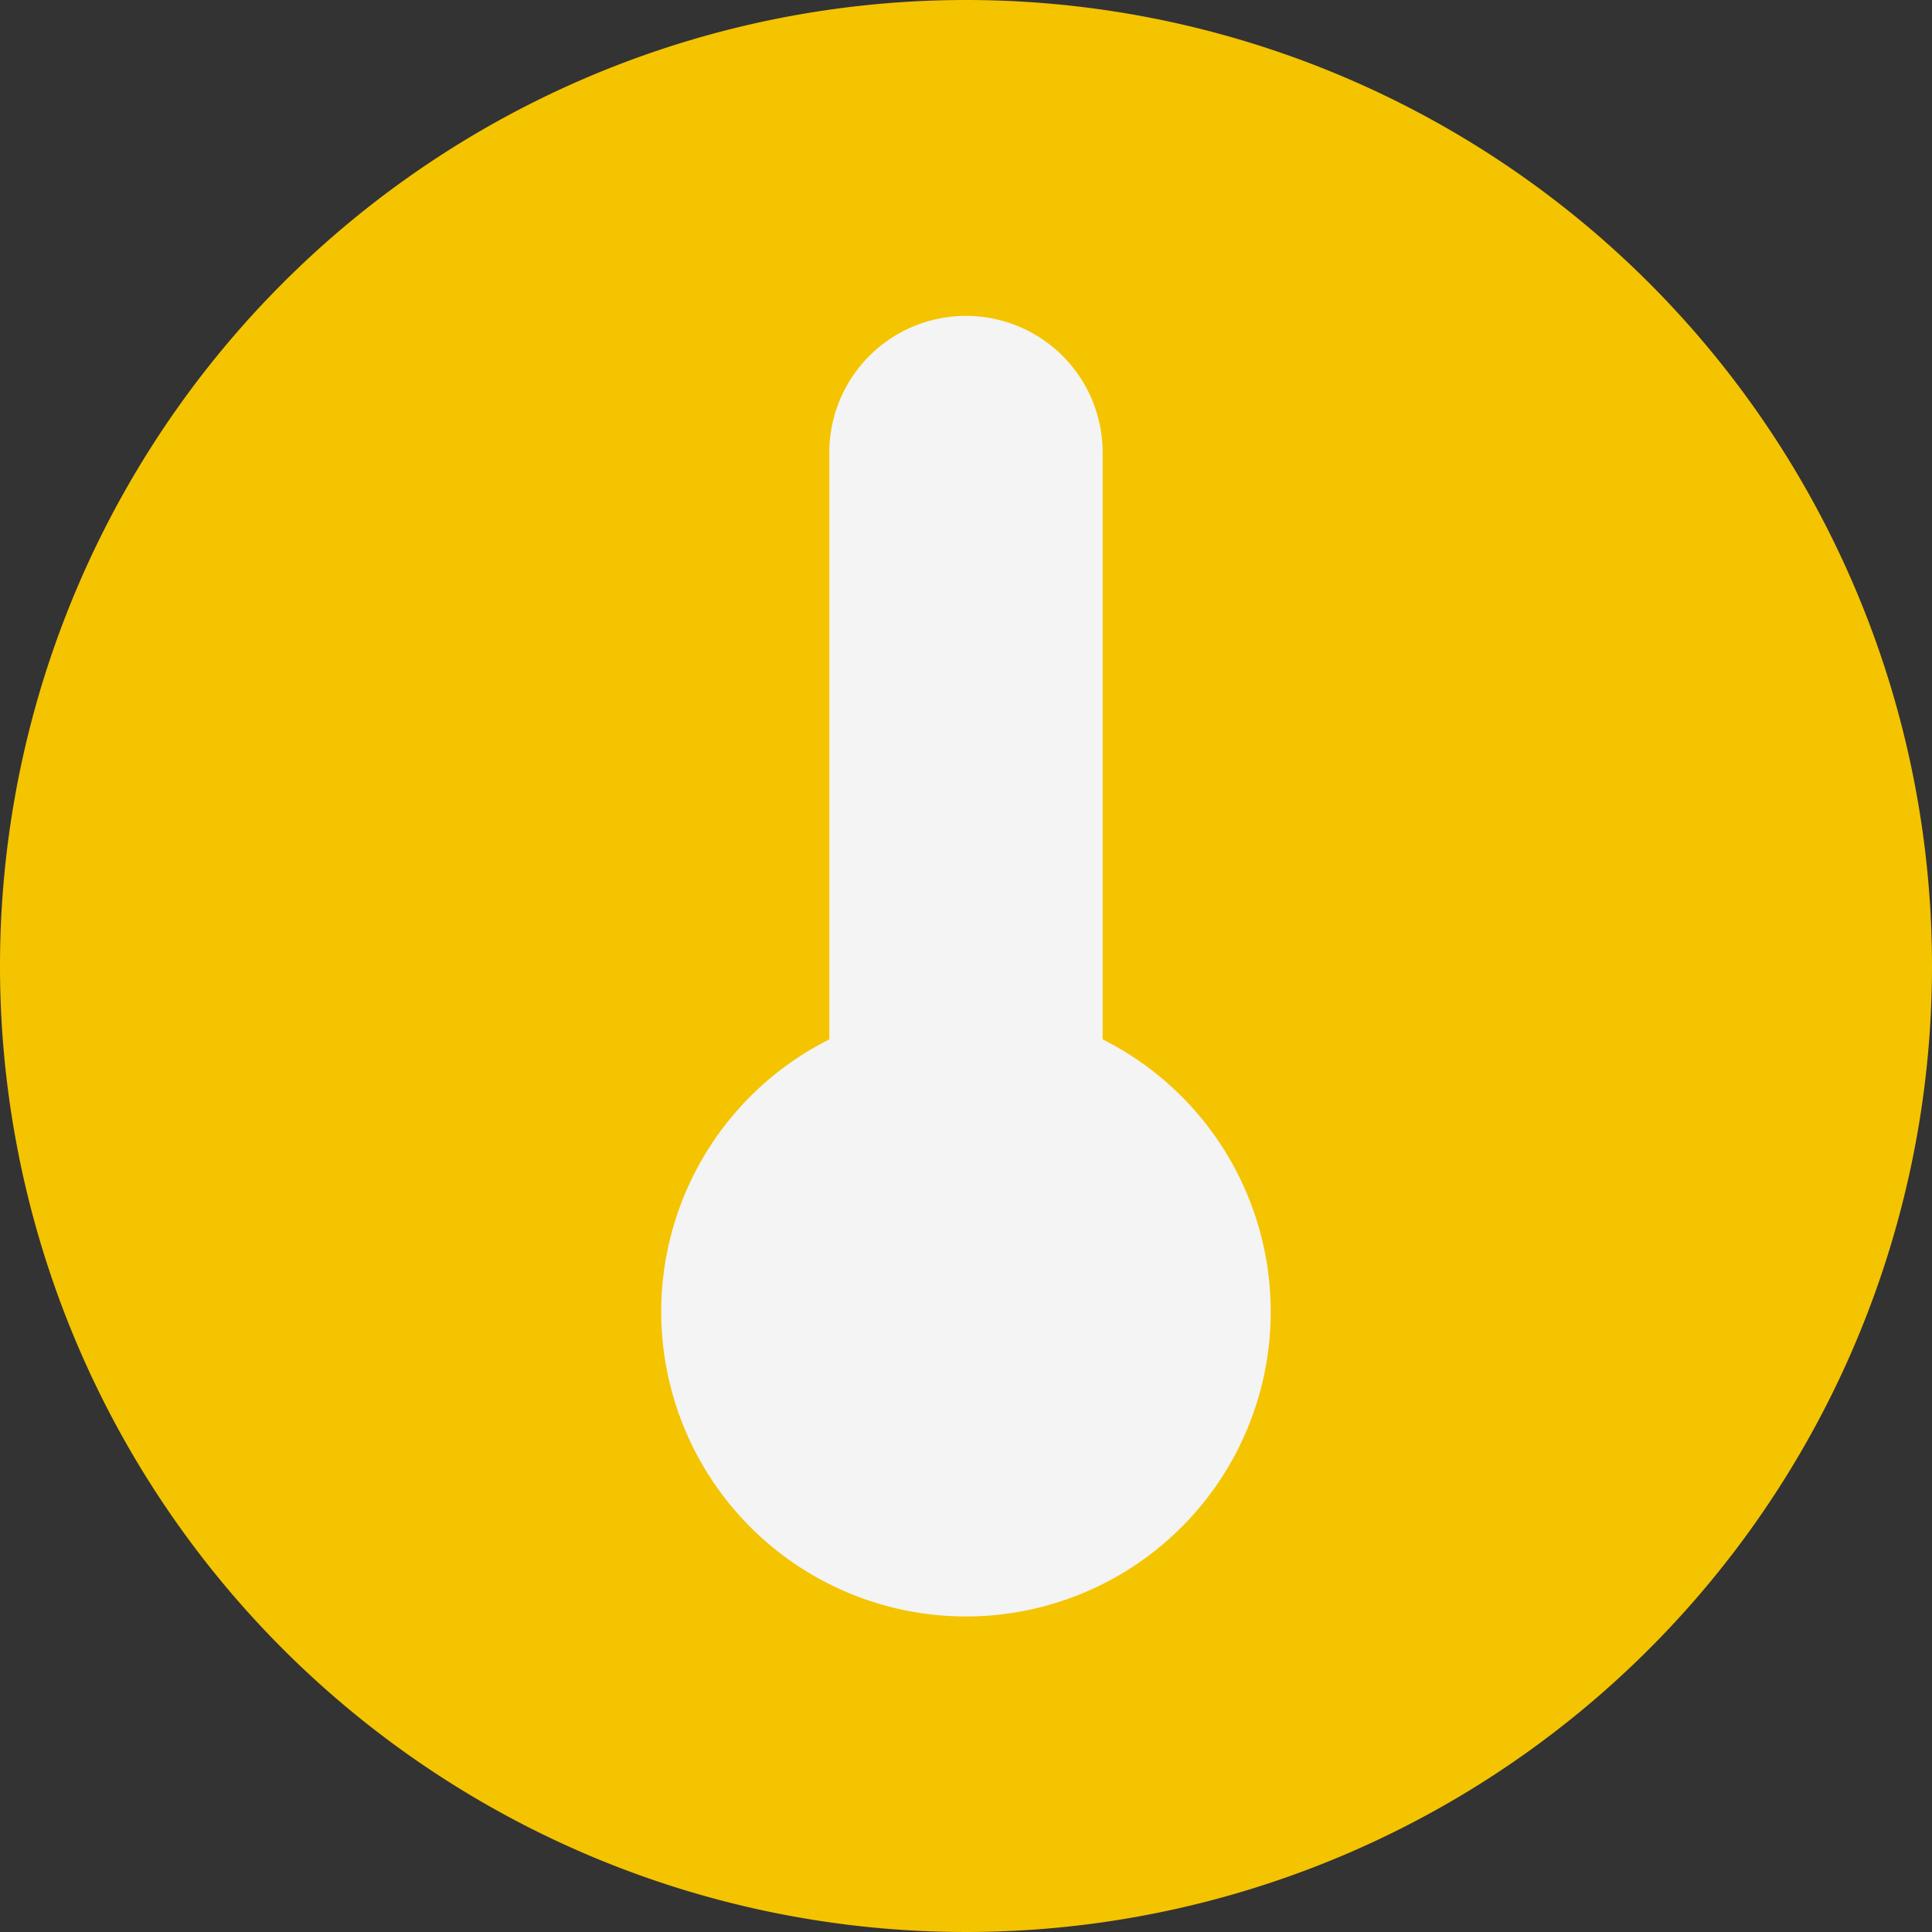 <svg id="Artwork" xmlns="http://www.w3.org/2000/svg" viewBox="0 0 46 46"><rect x="0" y="0" width="46" height="46" fill="#333333" stroke="none"/><defs><style>.cls-1{fill:#f4c400;}.cls-2{fill:#f4f4f4;}</style></defs><title>SensorTemperature_All_Warning</title><path class="cls-1" d="M46,23A23,23,0,1,1,23,0,23,23,0,0,1,46,23Z"/><path class="cls-2" d="M23,38.487a7.255,7.255,0,0,1-3.254-13.74V10.832a3.254,3.254,0,1,1,6.507,0V24.747A7.255,7.255,0,0,1,23,38.487Z"/></svg>